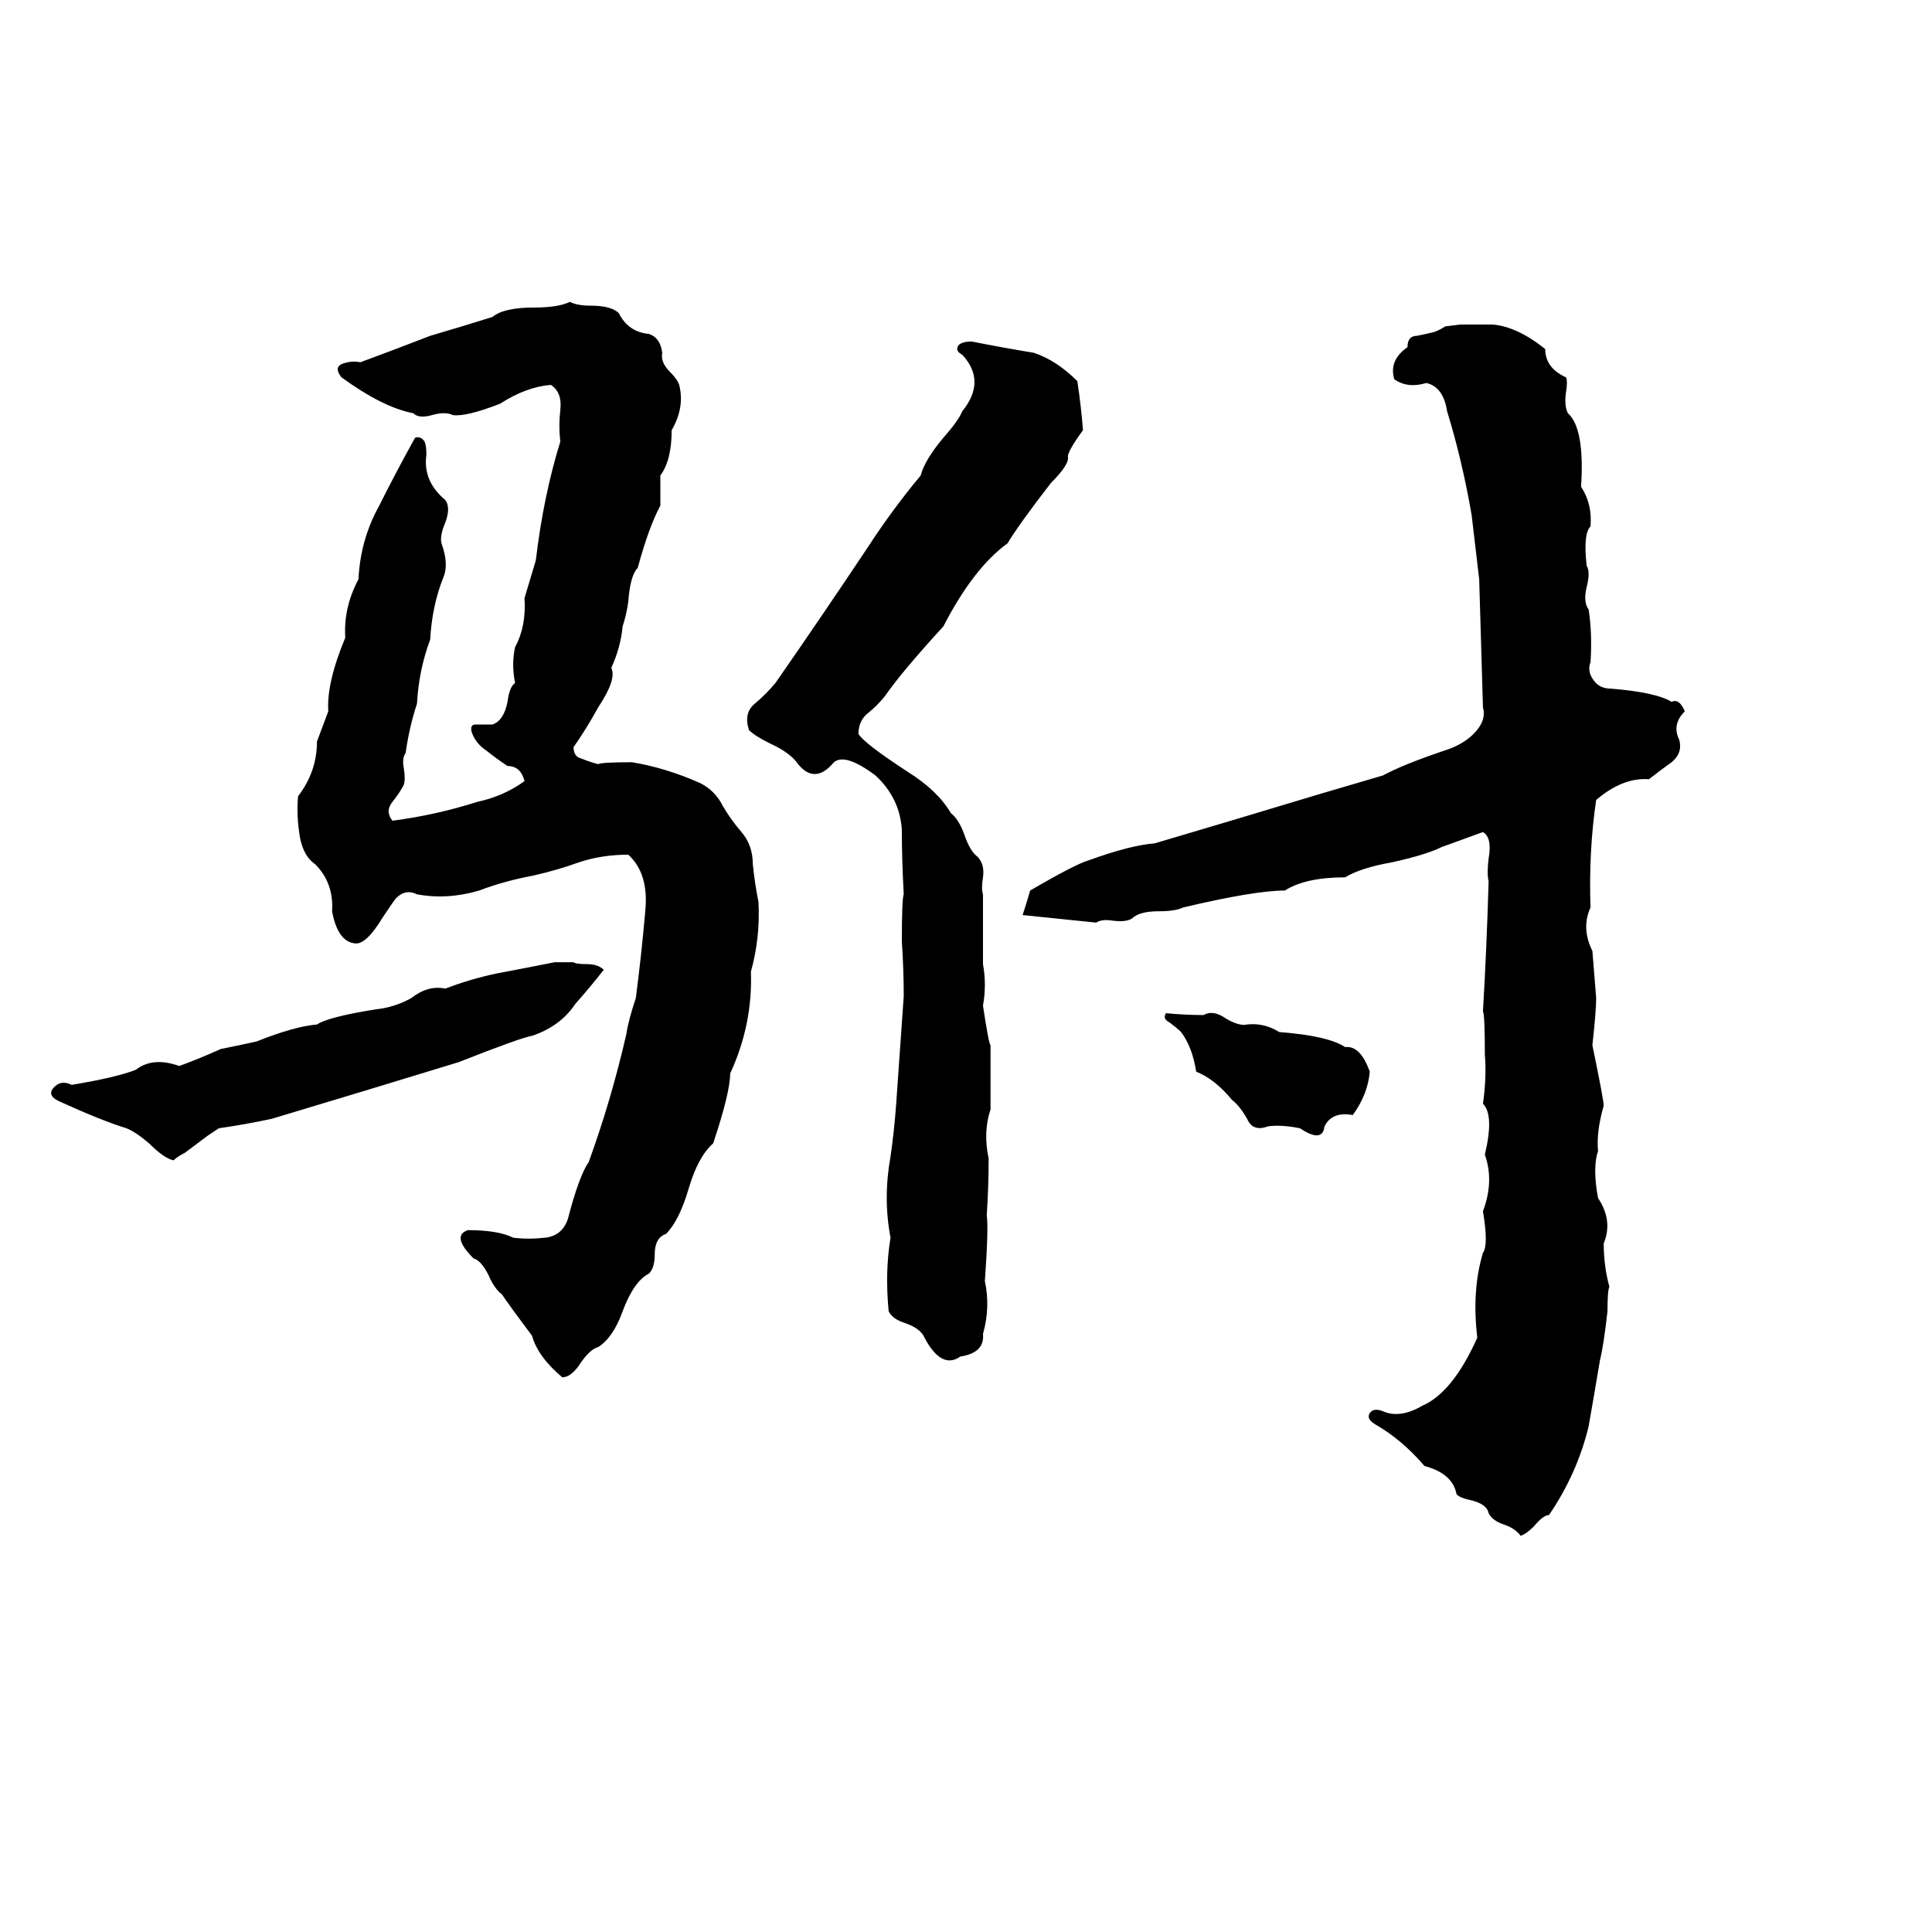 <svg xmlns="http://www.w3.org/2000/svg" viewBox="0 -800 1024 1024">
	<path fill="#000000" d="M302 -640Q306 -638 313 -638Q324 -638 328 -634Q333 -624 344 -623Q350 -621 351 -613Q350 -608 355 -603Q359 -599 360 -596Q363 -584 356 -572Q356 -556 350 -548Q350 -540 350 -532Q344 -521 338 -499Q334 -495 333 -481Q332 -474 330 -468Q329 -457 324 -446Q327 -440 317 -425Q311 -414 304 -404Q304 -399 308 -398Q313 -396 317 -395Q319 -396 335 -396Q353 -393 371 -385Q379 -381 383 -373Q387 -366 393 -359Q399 -352 399 -342Q400 -332 402 -322Q403 -303 398 -285Q399 -257 387 -231Q387 -221 378 -194Q370 -187 365 -170Q360 -153 353 -146Q347 -144 347 -135Q347 -128 344 -125Q336 -121 330 -105Q325 -91 317 -86Q313 -85 308 -78Q303 -70 298 -70Q285 -81 282 -92Q270 -108 266 -114Q262 -117 259 -124Q255 -132 251 -133Q239 -145 248 -148Q264 -148 272 -144Q280 -143 289 -144Q298 -145 301 -154Q307 -177 312 -184Q324 -217 332 -252Q333 -259 337 -271Q340 -294 342 -317Q344 -337 333 -347Q319 -347 307 -343Q296 -339 283 -336Q267 -333 254 -328Q237 -323 221 -326Q215 -329 210 -324Q209 -323 203 -314Q194 -299 188 -300Q179 -301 176 -317Q177 -332 167 -342Q161 -346 159 -356Q157 -368 158 -378Q168 -391 168 -407Q171 -415 174 -423Q173 -438 183 -462Q182 -478 190 -493Q191 -514 201 -532Q210 -550 220 -568Q223 -569 225 -566Q226 -564 226 -559Q224 -545 236 -535Q239 -531 236 -523Q233 -516 234 -512Q238 -501 235 -494Q229 -479 228 -461Q222 -445 221 -427Q217 -415 215 -401Q213 -398 214 -393Q215 -387 214 -384Q212 -380 208 -375Q204 -370 208 -365Q231 -368 253 -375Q267 -378 278 -386Q276 -394 269 -394Q263 -398 258 -402Q252 -406 250 -412Q249 -416 252 -416Q257 -416 261 -416Q267 -418 269 -428Q270 -436 273 -438Q271 -448 273 -457Q279 -468 278 -483Q281 -493 284 -503Q288 -537 297 -566Q296 -574 297 -583Q298 -592 292 -596Q279 -595 265 -586Q247 -579 240 -580Q236 -582 229 -580Q222 -578 219 -581Q203 -584 181 -600Q177 -605 181 -607Q186 -609 191 -608Q210 -615 228 -622Q245 -627 261 -632Q267 -637 283 -637Q296 -637 302 -640ZM774 -628H791Q804 -627 819 -615Q819 -605 830 -600Q831 -598 830 -592Q829 -585 831 -581Q840 -573 838 -542Q844 -533 843 -521Q839 -517 841 -500Q843 -497 841 -489Q839 -481 842 -477Q844 -464 843 -449Q841 -444 845 -439Q848 -435 854 -435Q878 -433 886 -428Q890 -430 893 -423Q886 -416 890 -408Q892 -401 886 -396Q879 -391 874 -387Q860 -388 846 -376Q842 -349 843 -319Q838 -308 844 -296Q845 -283 846 -271Q846 -264 844 -246Q850 -217 850 -214Q846 -200 847 -190Q844 -181 847 -165Q855 -153 850 -141Q850 -129 853 -118Q852 -116 852 -105Q850 -87 848 -79Q845 -61 842 -44Q836 -19 821 3Q818 3 813 9Q809 13 806 14Q803 10 797 8Q791 6 789 2Q788 -3 779 -5Q774 -6 772 -8Q770 -19 755 -23Q743 -37 729 -45Q724 -48 726 -51Q728 -54 733 -52Q742 -48 754 -55Q770 -62 783 -91Q780 -116 786 -136Q789 -140 786 -158Q792 -174 787 -188Q792 -209 786 -215Q788 -229 787 -241Q787 -262 786 -264Q788 -298 789 -333Q788 -337 789 -345Q791 -356 786 -359Q775 -355 764 -351Q756 -347 738 -343Q721 -340 713 -335Q692 -335 681 -328Q665 -328 627 -319Q623 -317 614 -317Q605 -317 601 -314Q598 -311 590 -312Q584 -313 581 -311Q562 -313 542 -315Q544 -321 546 -328Q570 -342 577 -344Q599 -352 612 -353Q656 -366 699 -379Q716 -384 733 -389Q744 -395 768 -403Q776 -406 781 -411Q788 -418 786 -425Q785 -459 784 -493Q782 -510 780 -527Q775 -556 767 -582Q765 -595 756 -597Q746 -594 739 -599Q736 -609 746 -616Q746 -622 751 -622Q756 -623 760 -624Q763 -625 766 -627ZM521 -289Q523 -278 521 -267Q524 -247 525 -246Q525 -229 525 -212Q521 -200 524 -186Q524 -171 523 -156Q524 -149 522 -121Q525 -107 521 -93Q522 -83 509 -81Q499 -74 490 -91Q488 -96 479 -99Q473 -101 471 -105Q469 -126 472 -144Q468 -165 472 -187Q474 -201 475 -215Q477 -243 479 -272Q479 -286 478 -301Q478 -324 479 -326Q478 -344 478 -360Q477 -377 464 -389Q448 -401 442 -396Q432 -384 423 -395Q419 -401 408 -406Q400 -410 397 -413Q394 -422 400 -427Q406 -432 411 -438Q436 -474 460 -510Q473 -530 488 -548Q490 -556 500 -568Q508 -577 510 -582Q523 -598 510 -612Q506 -614 508 -617Q510 -619 515 -619Q530 -616 548 -613Q560 -609 571 -598Q573 -585 574 -572Q566 -561 566 -558Q567 -554 557 -544Q540 -522 534 -512Q516 -499 500 -468Q478 -444 469 -431Q465 -426 460 -422Q455 -418 455 -411Q458 -406 481 -391Q497 -381 504 -369Q508 -366 511 -358Q514 -349 518 -346Q522 -342 521 -335Q520 -329 521 -326Q521 -307 521 -289ZM294 -290H304Q305 -289 311 -289Q317 -289 320 -286Q313 -277 305 -268Q297 -256 282 -251Q276 -250 243 -237Q194 -222 144 -207Q130 -204 116 -202Q113 -200 110 -198L98 -189Q94 -187 92 -185Q87 -186 79 -194Q72 -200 67 -202Q54 -206 32 -216Q25 -219 28 -223Q32 -228 38 -225Q62 -229 72 -233Q81 -240 95 -235Q106 -239 117 -244Q127 -246 136 -248Q156 -256 168 -257Q174 -261 199 -265Q209 -266 218 -271Q227 -278 236 -276Q249 -281 263 -284Q279 -287 294 -290ZM618 -263Q628 -262 638 -262Q643 -265 650 -260Q657 -256 661 -257Q670 -258 678 -253Q704 -251 713 -245Q721 -246 726 -232Q725 -220 717 -209Q706 -211 702 -203Q701 -194 689 -202Q679 -204 672 -203Q664 -200 661 -207Q657 -214 653 -217Q644 -228 634 -232Q632 -245 626 -253Q624 -255 620 -258Q616 -260 618 -263Z"/>
</svg>